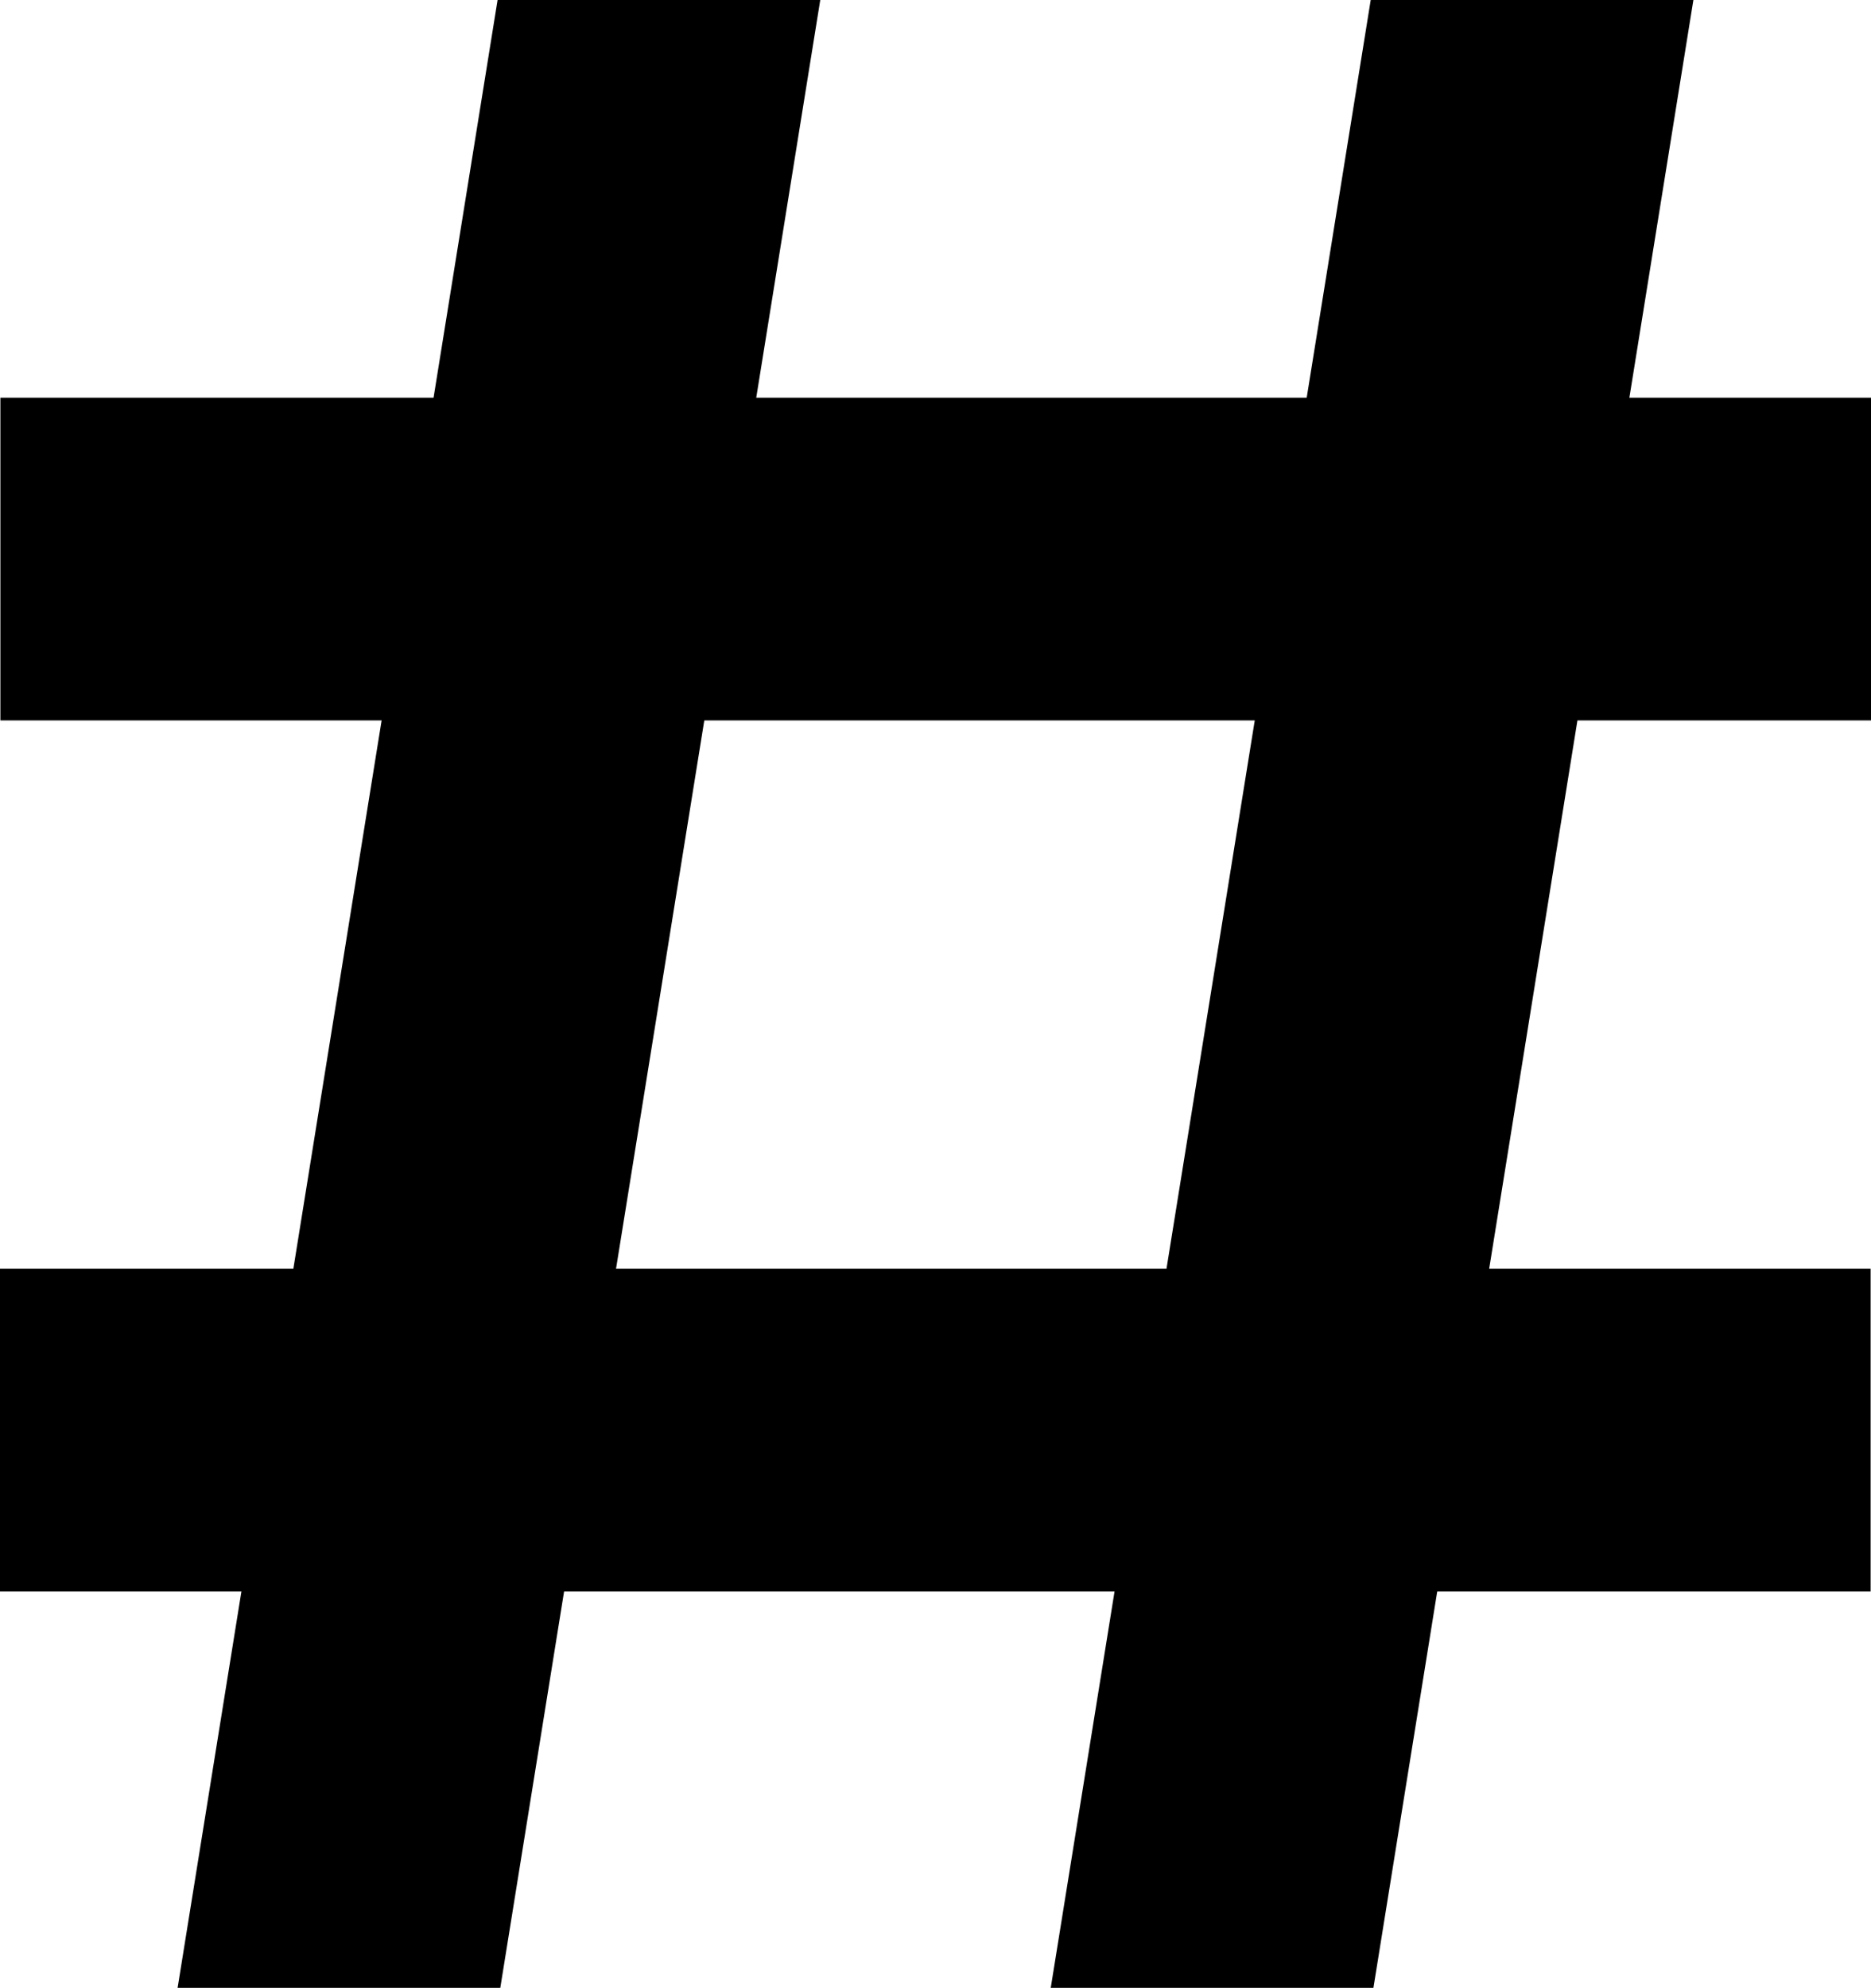<?xml version="1.0" encoding="utf-8"?>
<!-- Generator: Adobe Illustrator 23.0.1, SVG Export Plug-In . SVG Version: 6.00 Build 0)  -->
<svg version="1.1" id="Layer_1" xmlns="http://www.w3.org/2000/svg" xmlns:xlink="http://www.w3.org/1999/xlink" x="0px" y="0px"
	 viewBox="0 0 138 146.6" style="enable-background:new 0 0 138 146.6;" xml:space="preserve">
<rect x="57.1" y="-27.8" transform="matrix(1.025239e-09 1 -1 1.025239e-09 110.23 -27.77)" width="23.8" height="138"/>
<rect x="57.1" y="36.5" transform="matrix(1.025239e-09 1 -1 1.025239e-09 174.472 36.472)" width="23.8" height="138"/>
<polygon points="101.1,0 124.9,0 101.3,146.6 77.5,146.6 "/>
<polygon points="36.7,0 60.5,0 36.9,146.6 13.1,146.6 "/>
</svg>
